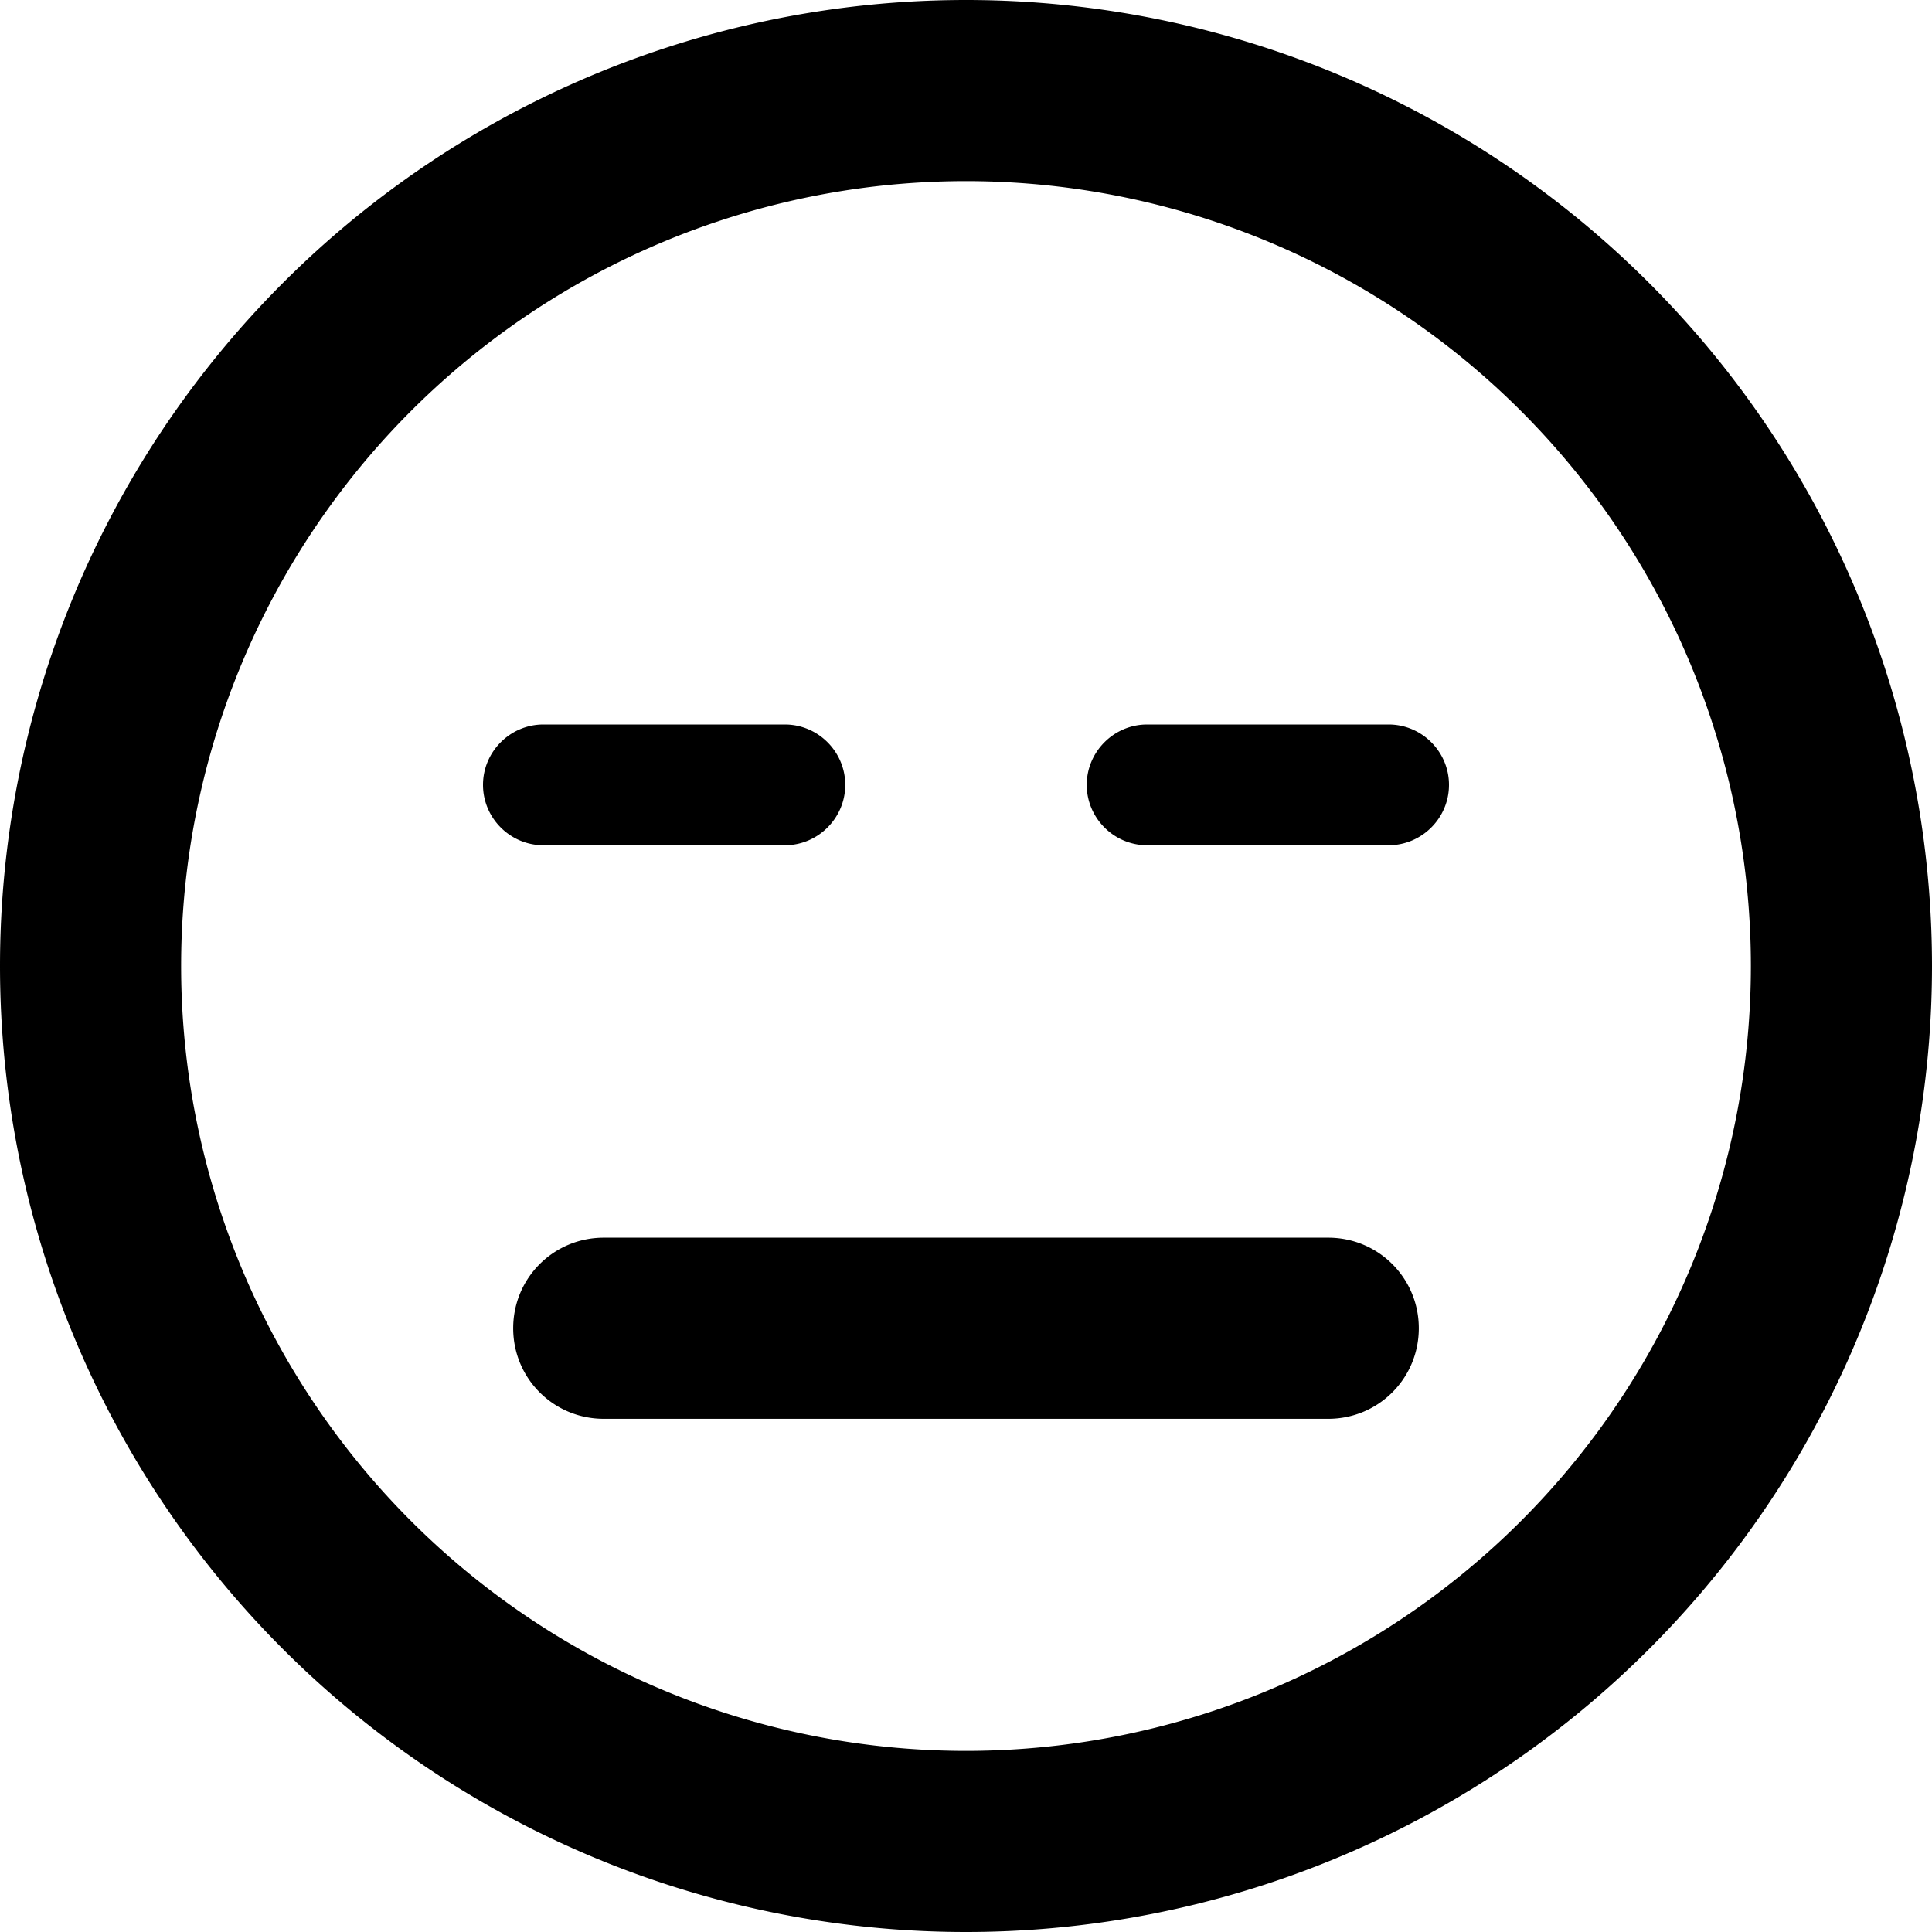 <svg xmlns="http://www.w3.org/2000/svg" viewBox="0 0 512 512" fill="currentColor" class="svgBox" id="face-expressionless-b-t"><path d="M464 256A208 208 0 1 0 48 256a208 208 0 1 0 416 0zM0 256a256 256 0 1 1 512 0A256 256 0 1 1 0 256zm160 72H352c13.3 0 24 10.7 24 24s-10.7 24-24 24H160c-13.3 0-24-10.7-24-24s10.7-24 24-24zM128 208c0-8.8 7.2-16 16-16h64c8.8 0 16 7.2 16 16s-7.2 16-16 16H144c-8.8 0-16-7.2-16-16zm176-16h64c8.8 0 16 7.2 16 16s-7.2 16-16 16H304c-8.8 0-16-7.2-16-16s7.2-16 16-16z"/></svg>